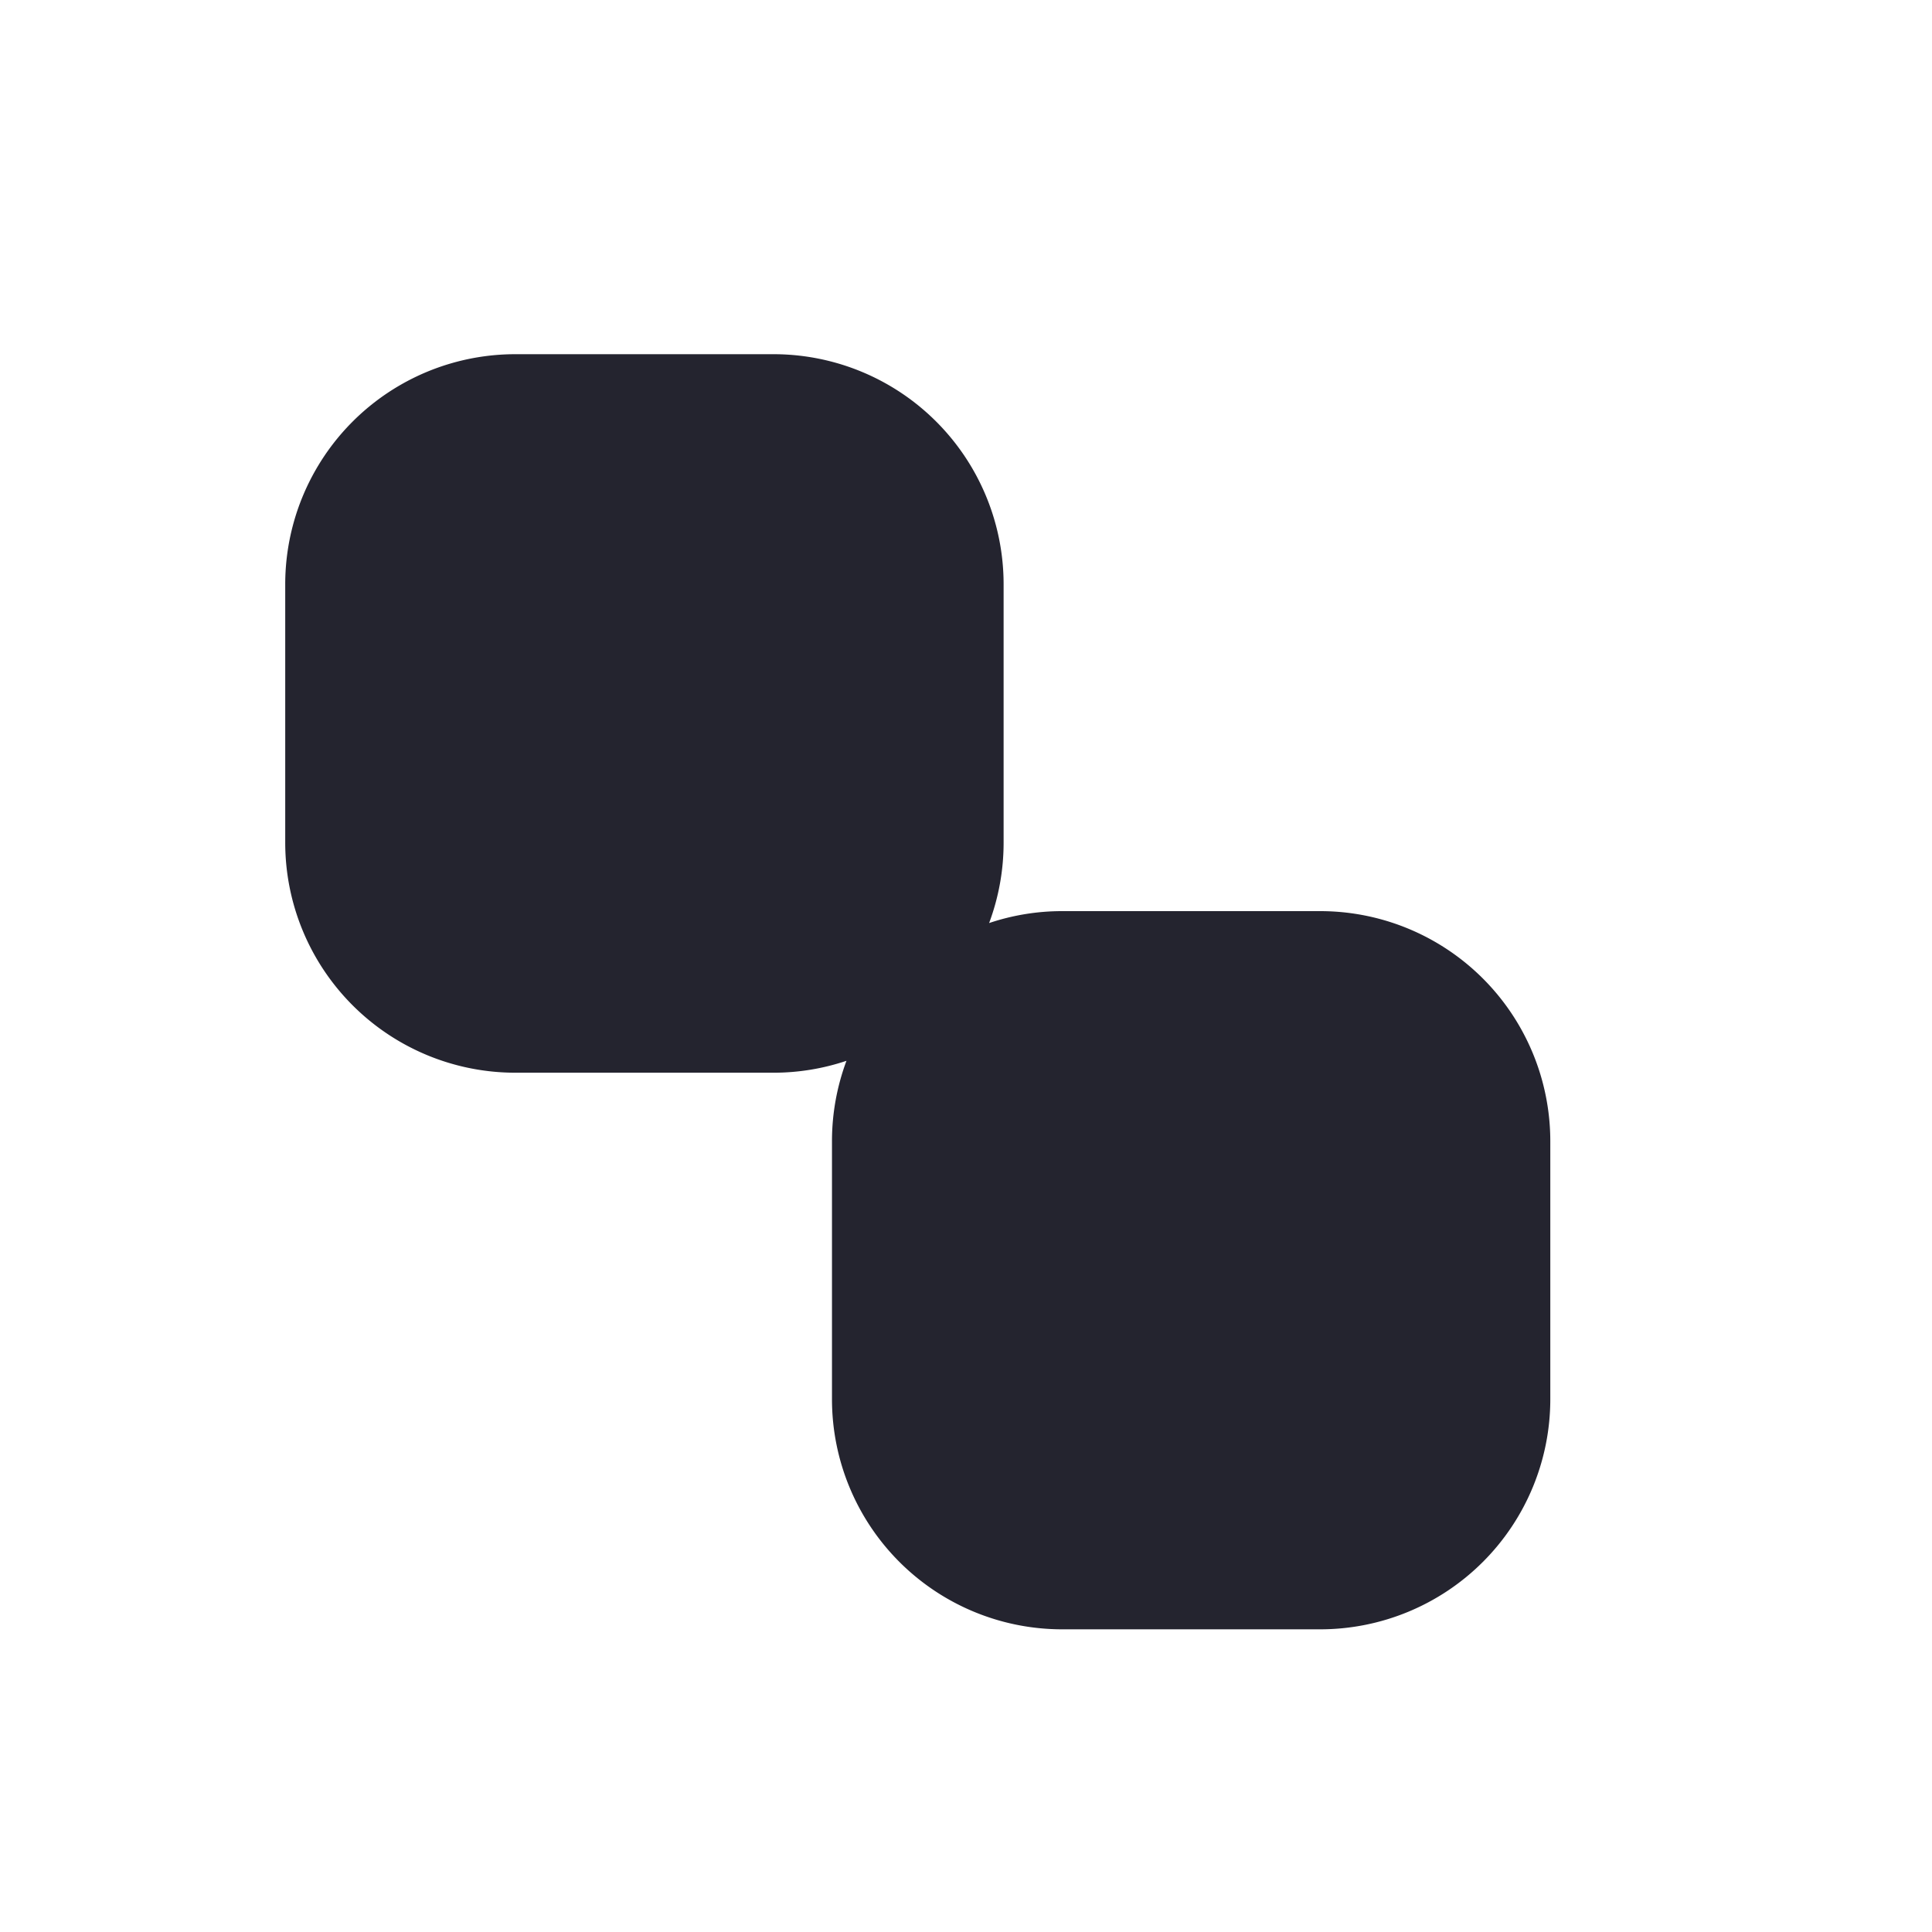 <svg id="Ebene_1" data-name="Ebene 1" xmlns="http://www.w3.org/2000/svg" viewBox="0 0 300 300"><defs><style>.cls-1{fill:#24242f;}</style></defs><title>drums-core</title><path class="cls-1" d="M205,141.48H164.94a35.53,35.53,0,0,0-11.35,1.85,35.66,35.66,0,0,0,2.25-12.49V90.76A35.73,35.73,0,0,0,120.11,55H80A35.73,35.73,0,0,0,44.29,90.76v40.08A35.73,35.73,0,0,0,80,166.57h40.09a35.53,35.53,0,0,0,11.35-1.85,35.7,35.7,0,0,0-2.25,12.49v40.08A35.74,35.74,0,0,0,164.94,253H205a35.74,35.74,0,0,0,35.73-35.74V177.21A35.73,35.73,0,0,0,205,141.48Z"/></svg>